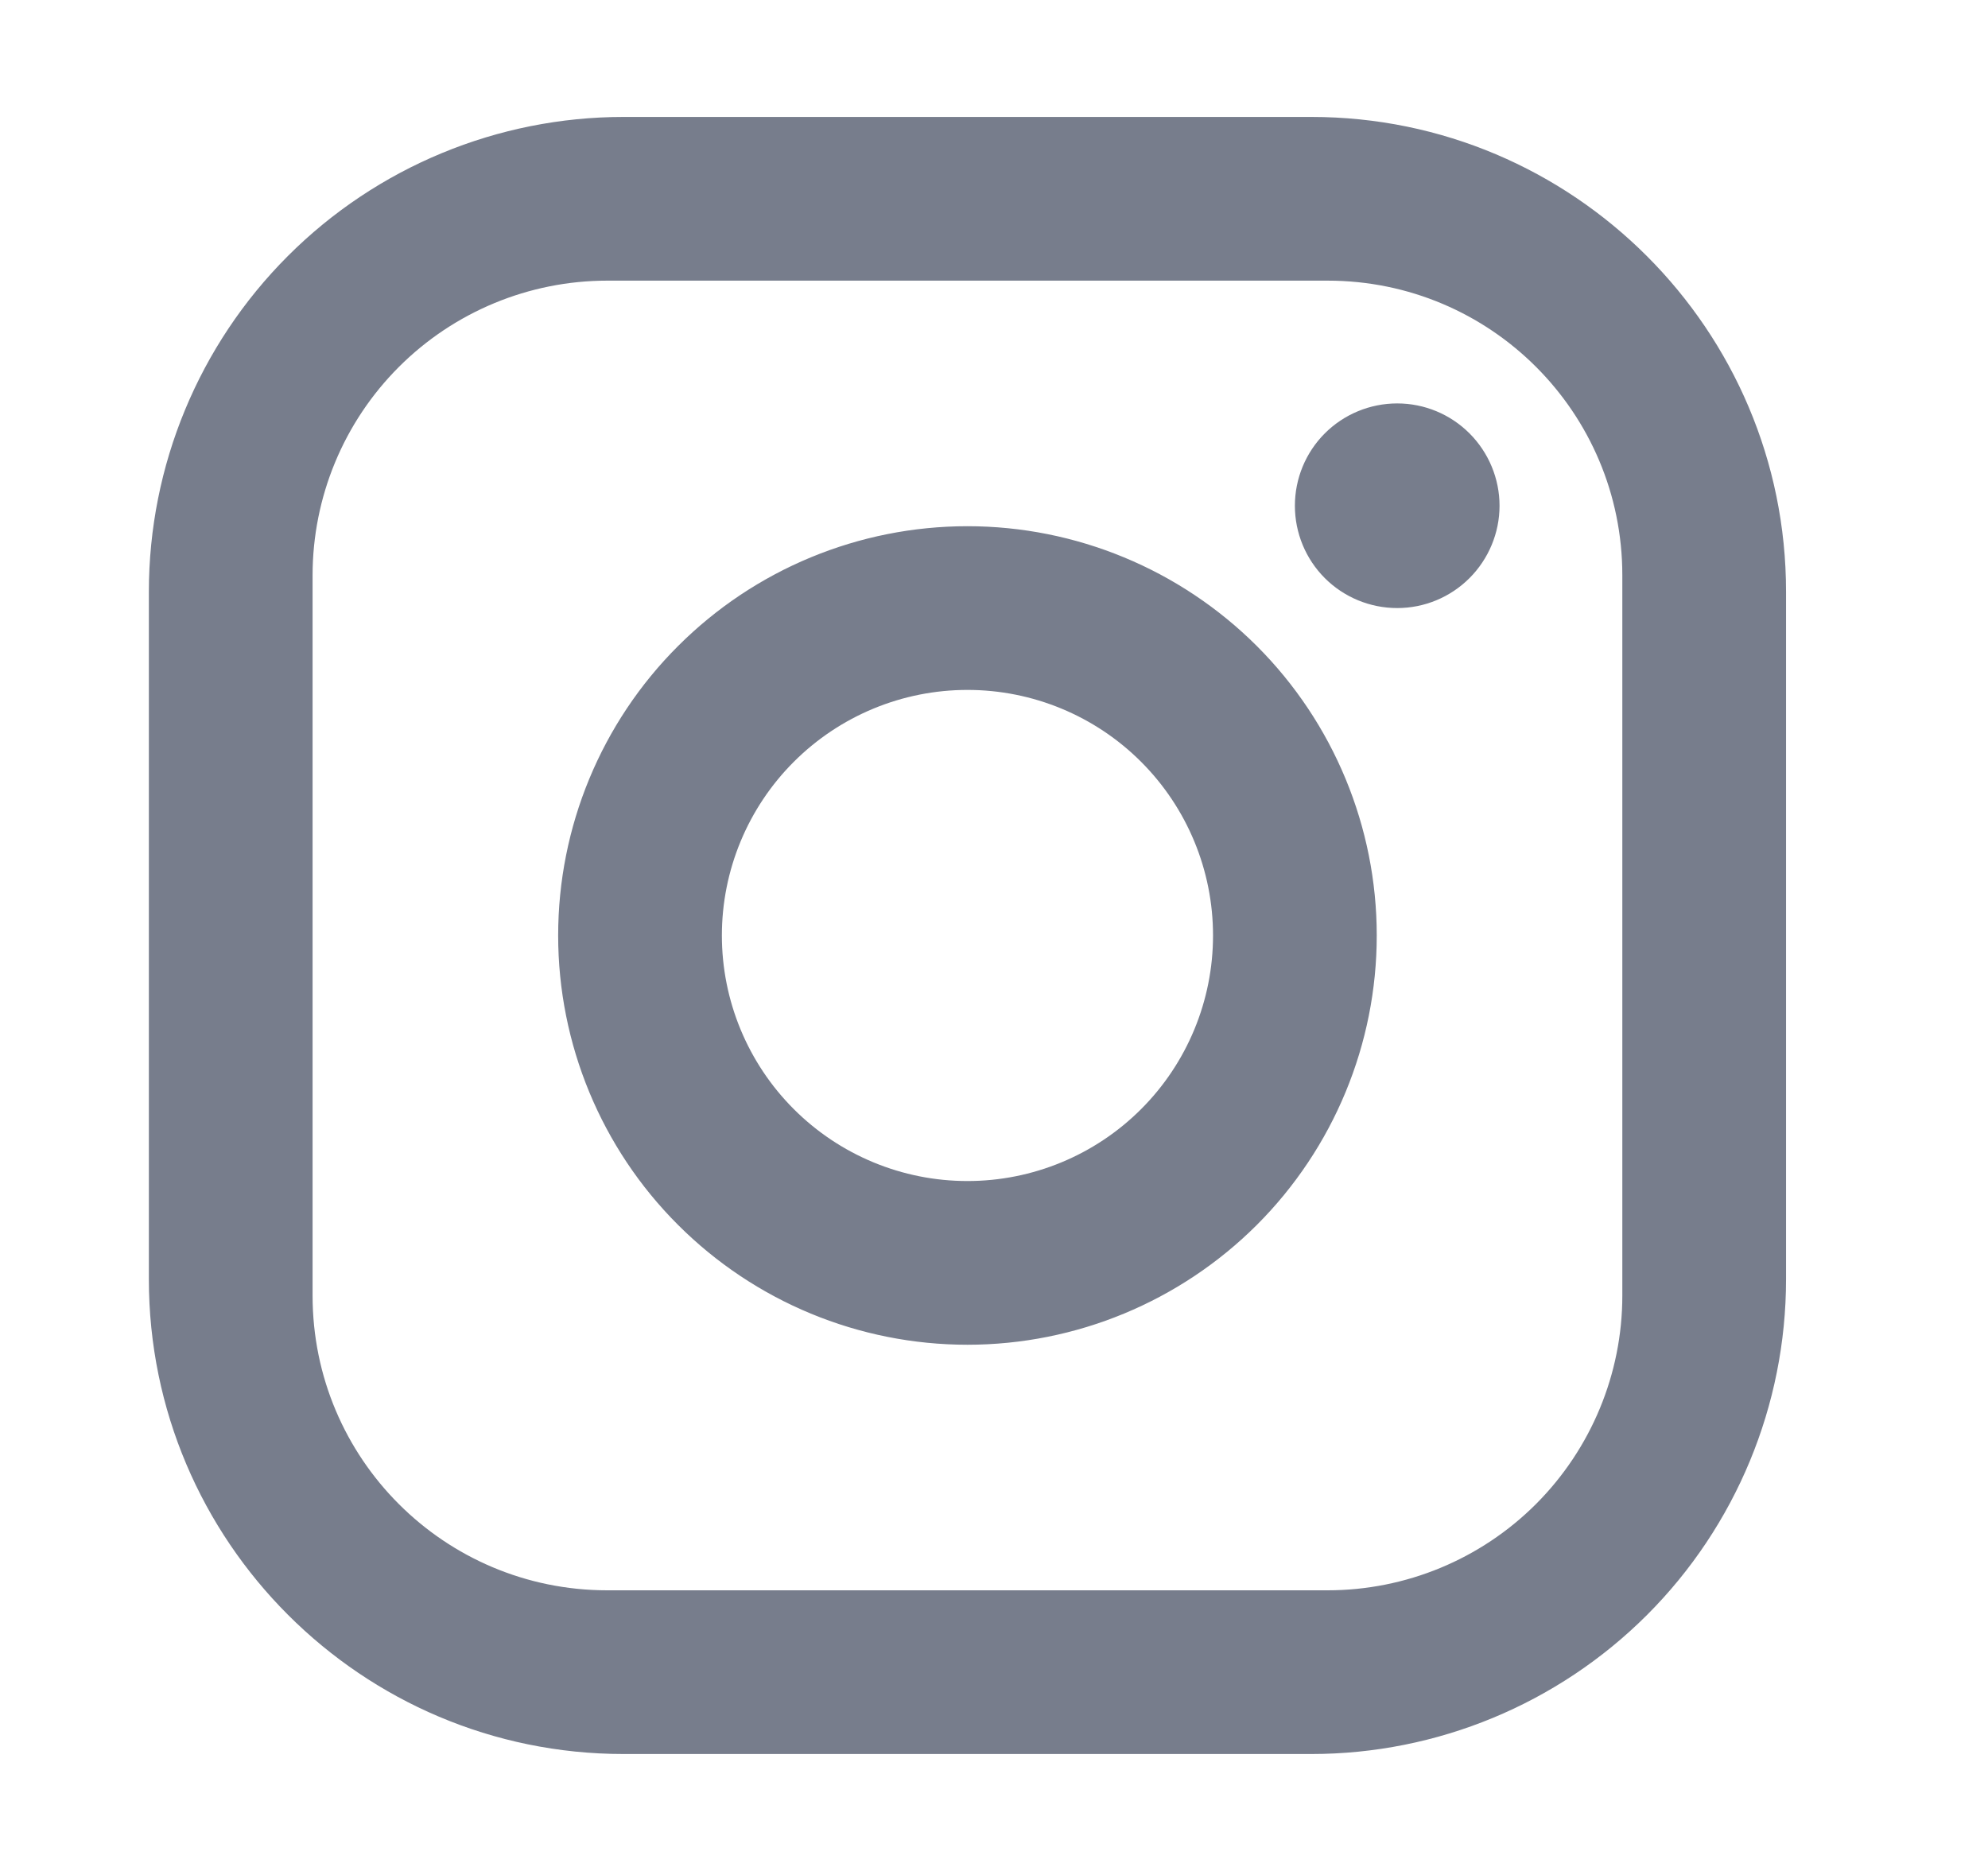 <svg width="17" height="16" viewBox="0 0 17 16" fill="none" xmlns="http://www.w3.org/2000/svg">
<path d="M5.333 1H11.213C13.453 1 15.273 2.82 15.273 5.06V10.94C15.273 12.017 14.845 13.05 14.084 13.811C13.322 14.572 12.29 15 11.213 15H5.333C3.093 15 1.273 13.18 1.273 10.94V5.06C1.273 3.983 1.7 2.951 2.462 2.189C3.223 1.428 4.256 1 5.333 1ZM5.193 2.4C4.524 2.4 3.883 2.666 3.411 3.138C2.938 3.611 2.673 4.252 2.673 4.92V11.08C2.673 12.473 3.8 13.6 5.193 13.6H11.353C12.021 13.6 12.662 13.335 13.135 12.862C13.607 12.389 13.873 11.748 13.873 11.08V4.92C13.873 3.527 12.746 2.4 11.353 2.4H5.193ZM11.948 3.45C12.18 3.45 12.402 3.542 12.566 3.706C12.73 3.87 12.823 4.093 12.823 4.325C12.823 4.557 12.73 4.78 12.566 4.944C12.402 5.108 12.18 5.2 11.948 5.2C11.716 5.2 11.493 5.108 11.329 4.944C11.165 4.78 11.073 4.557 11.073 4.325C11.073 4.093 11.165 3.87 11.329 3.706C11.493 3.542 11.716 3.45 11.948 3.45ZM8.273 4.5C9.201 4.5 10.091 4.869 10.748 5.525C11.404 6.181 11.773 7.072 11.773 8C11.773 8.928 11.404 9.819 10.748 10.475C10.091 11.131 9.201 11.5 8.273 11.5C7.344 11.5 6.454 11.131 5.798 10.475C5.141 9.819 4.773 8.928 4.773 8C4.773 7.072 5.141 6.181 5.798 5.525C6.454 4.869 7.344 4.5 8.273 4.5ZM8.273 5.9C7.716 5.9 7.182 6.121 6.788 6.515C6.394 6.909 6.173 7.443 6.173 8C6.173 8.557 6.394 9.091 6.788 9.485C7.182 9.879 7.716 10.1 8.273 10.1C8.83 10.1 9.364 9.879 9.758 9.485C10.152 9.091 10.373 8.557 10.373 8C10.373 7.443 10.152 6.909 9.758 6.515C9.364 6.121 8.83 5.9 8.273 5.9Z" fill="#777D8C"/>
</svg>
